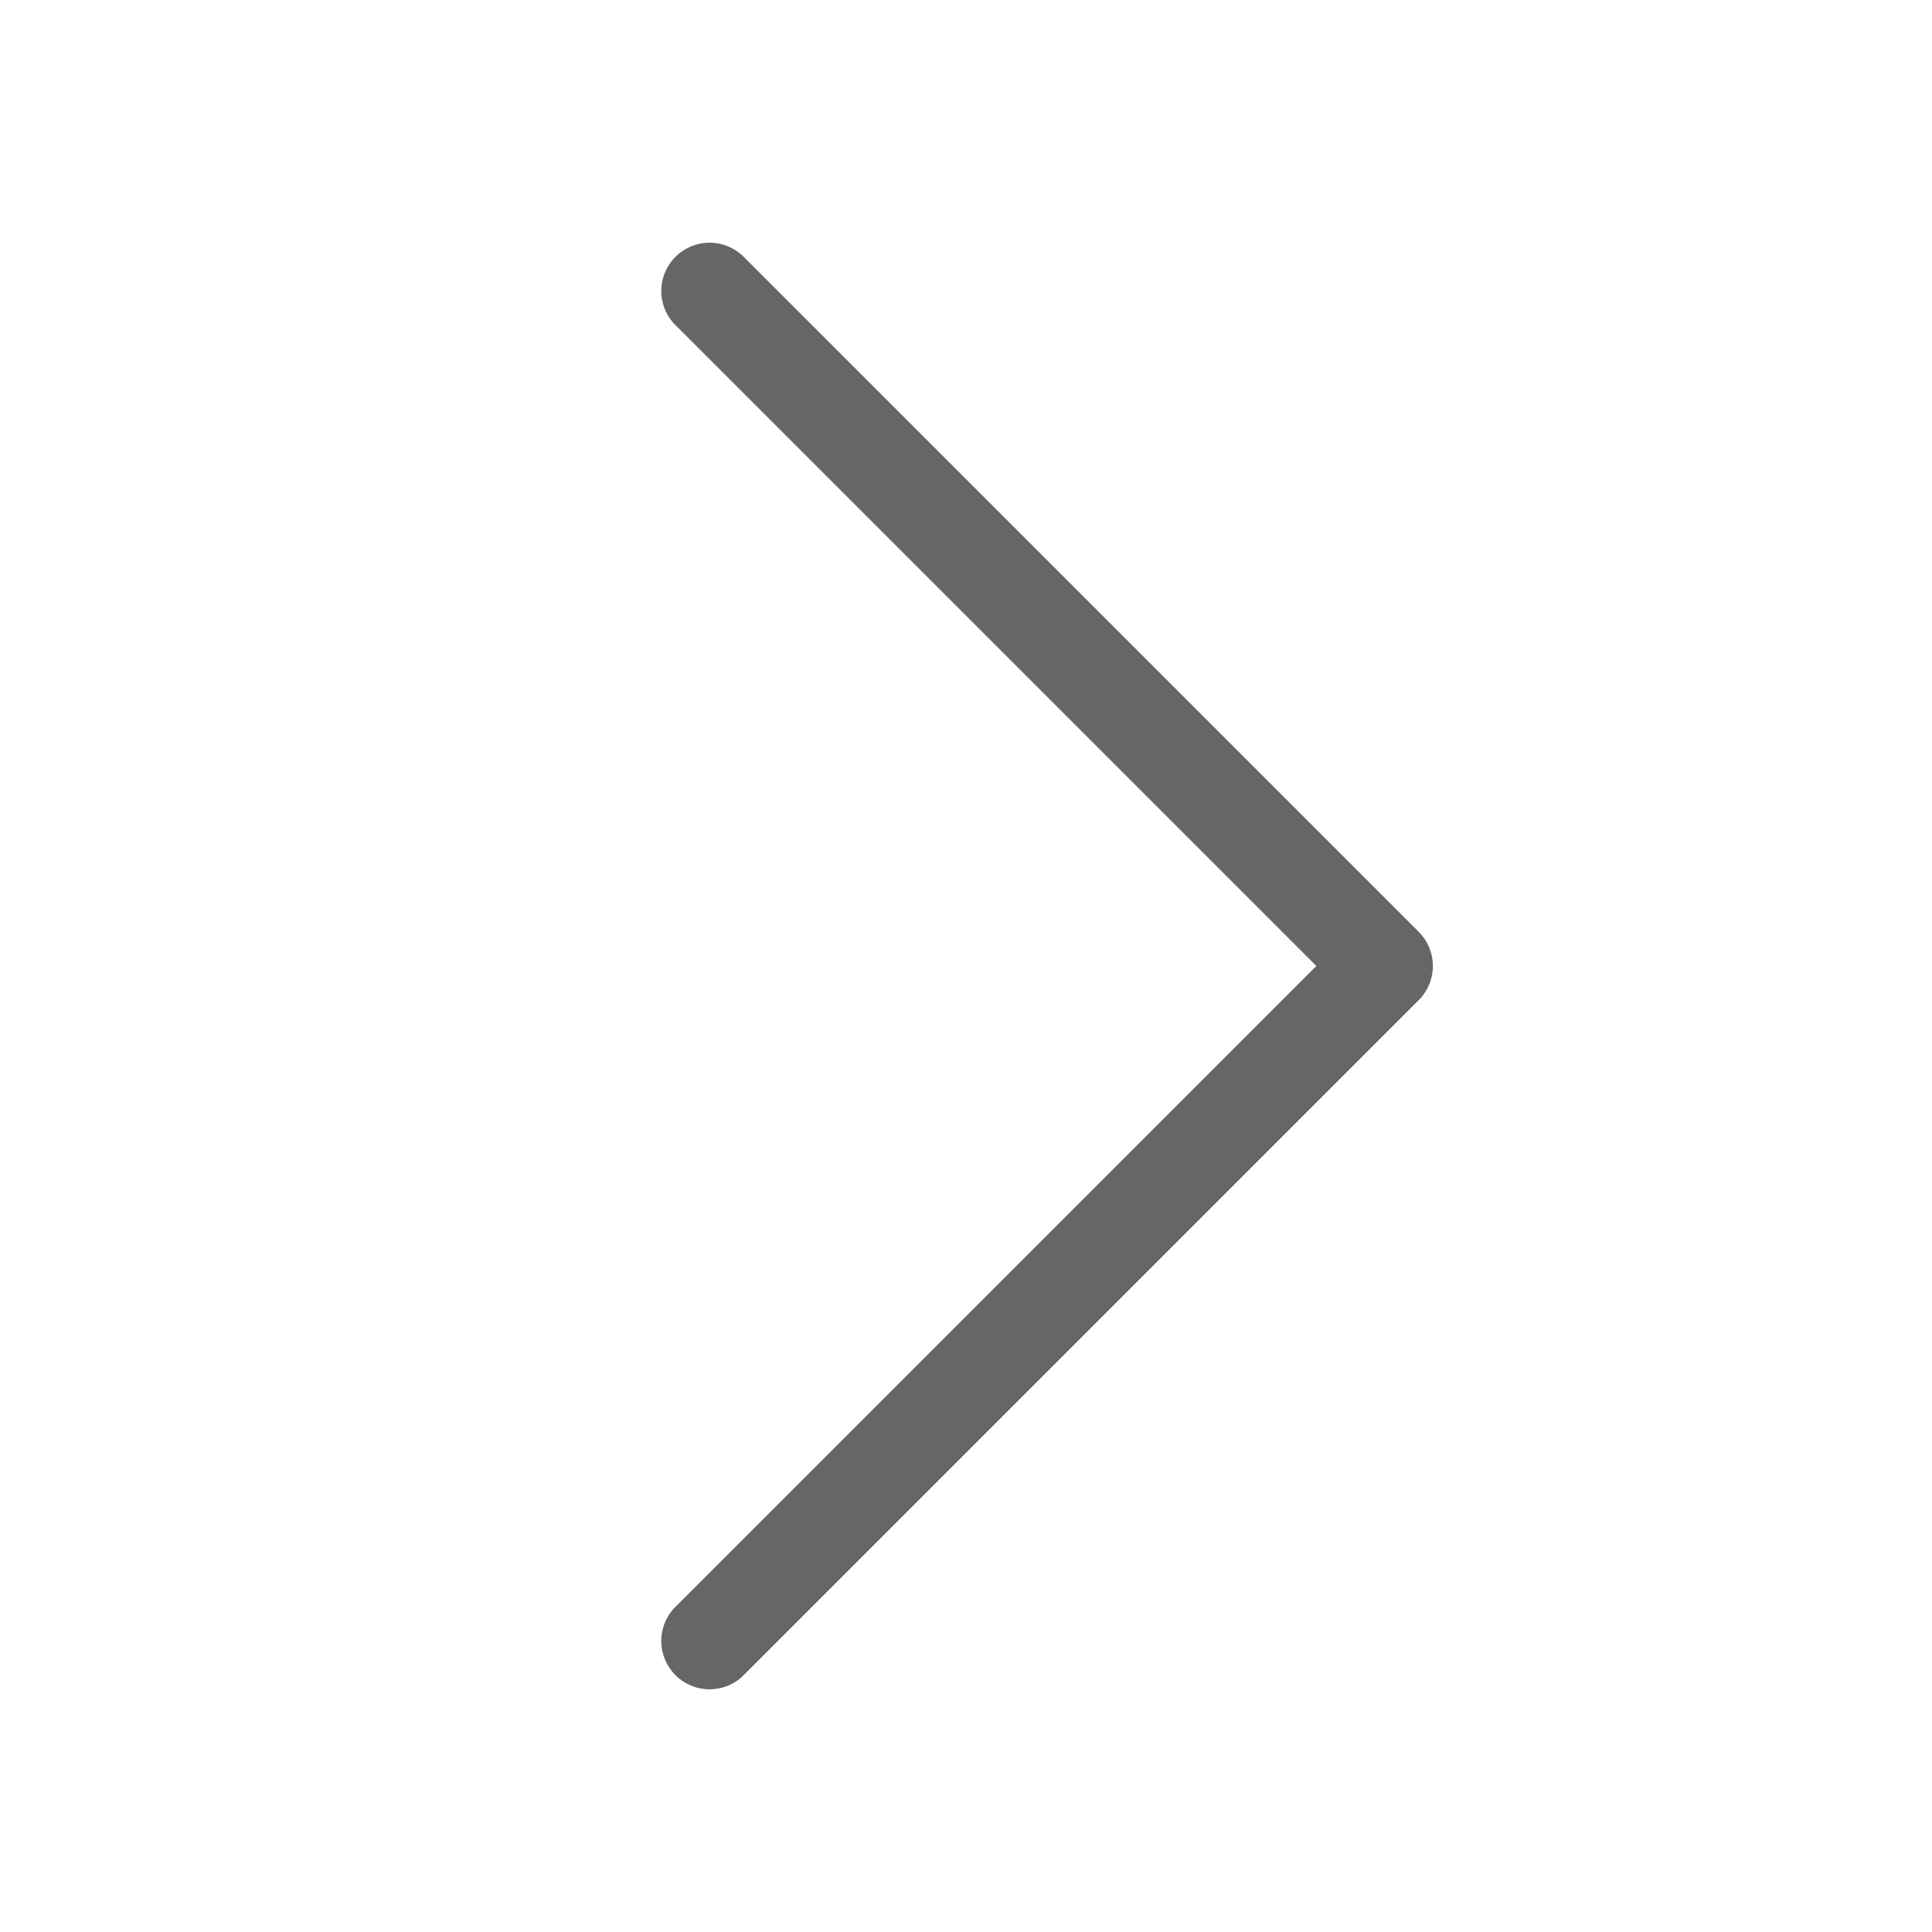 <svg t="1591758041008" class="icon" viewBox="0 0 1024 1024" version="1.1" xmlns="http://www.w3.org/2000/svg" p-id="3191" width="200" height="200"><path d="M357.376 852.309a25.6 25.6 0 0 0 36.181 36.181l358.4-358.4a25.6 25.6 0 0 0 0-36.181l-358.4-358.4a25.6 25.6 0 0 0-36.181 36.181L697.685 512l-340.309 340.309z" p-id="3192" fill="#666666"></path></svg>
